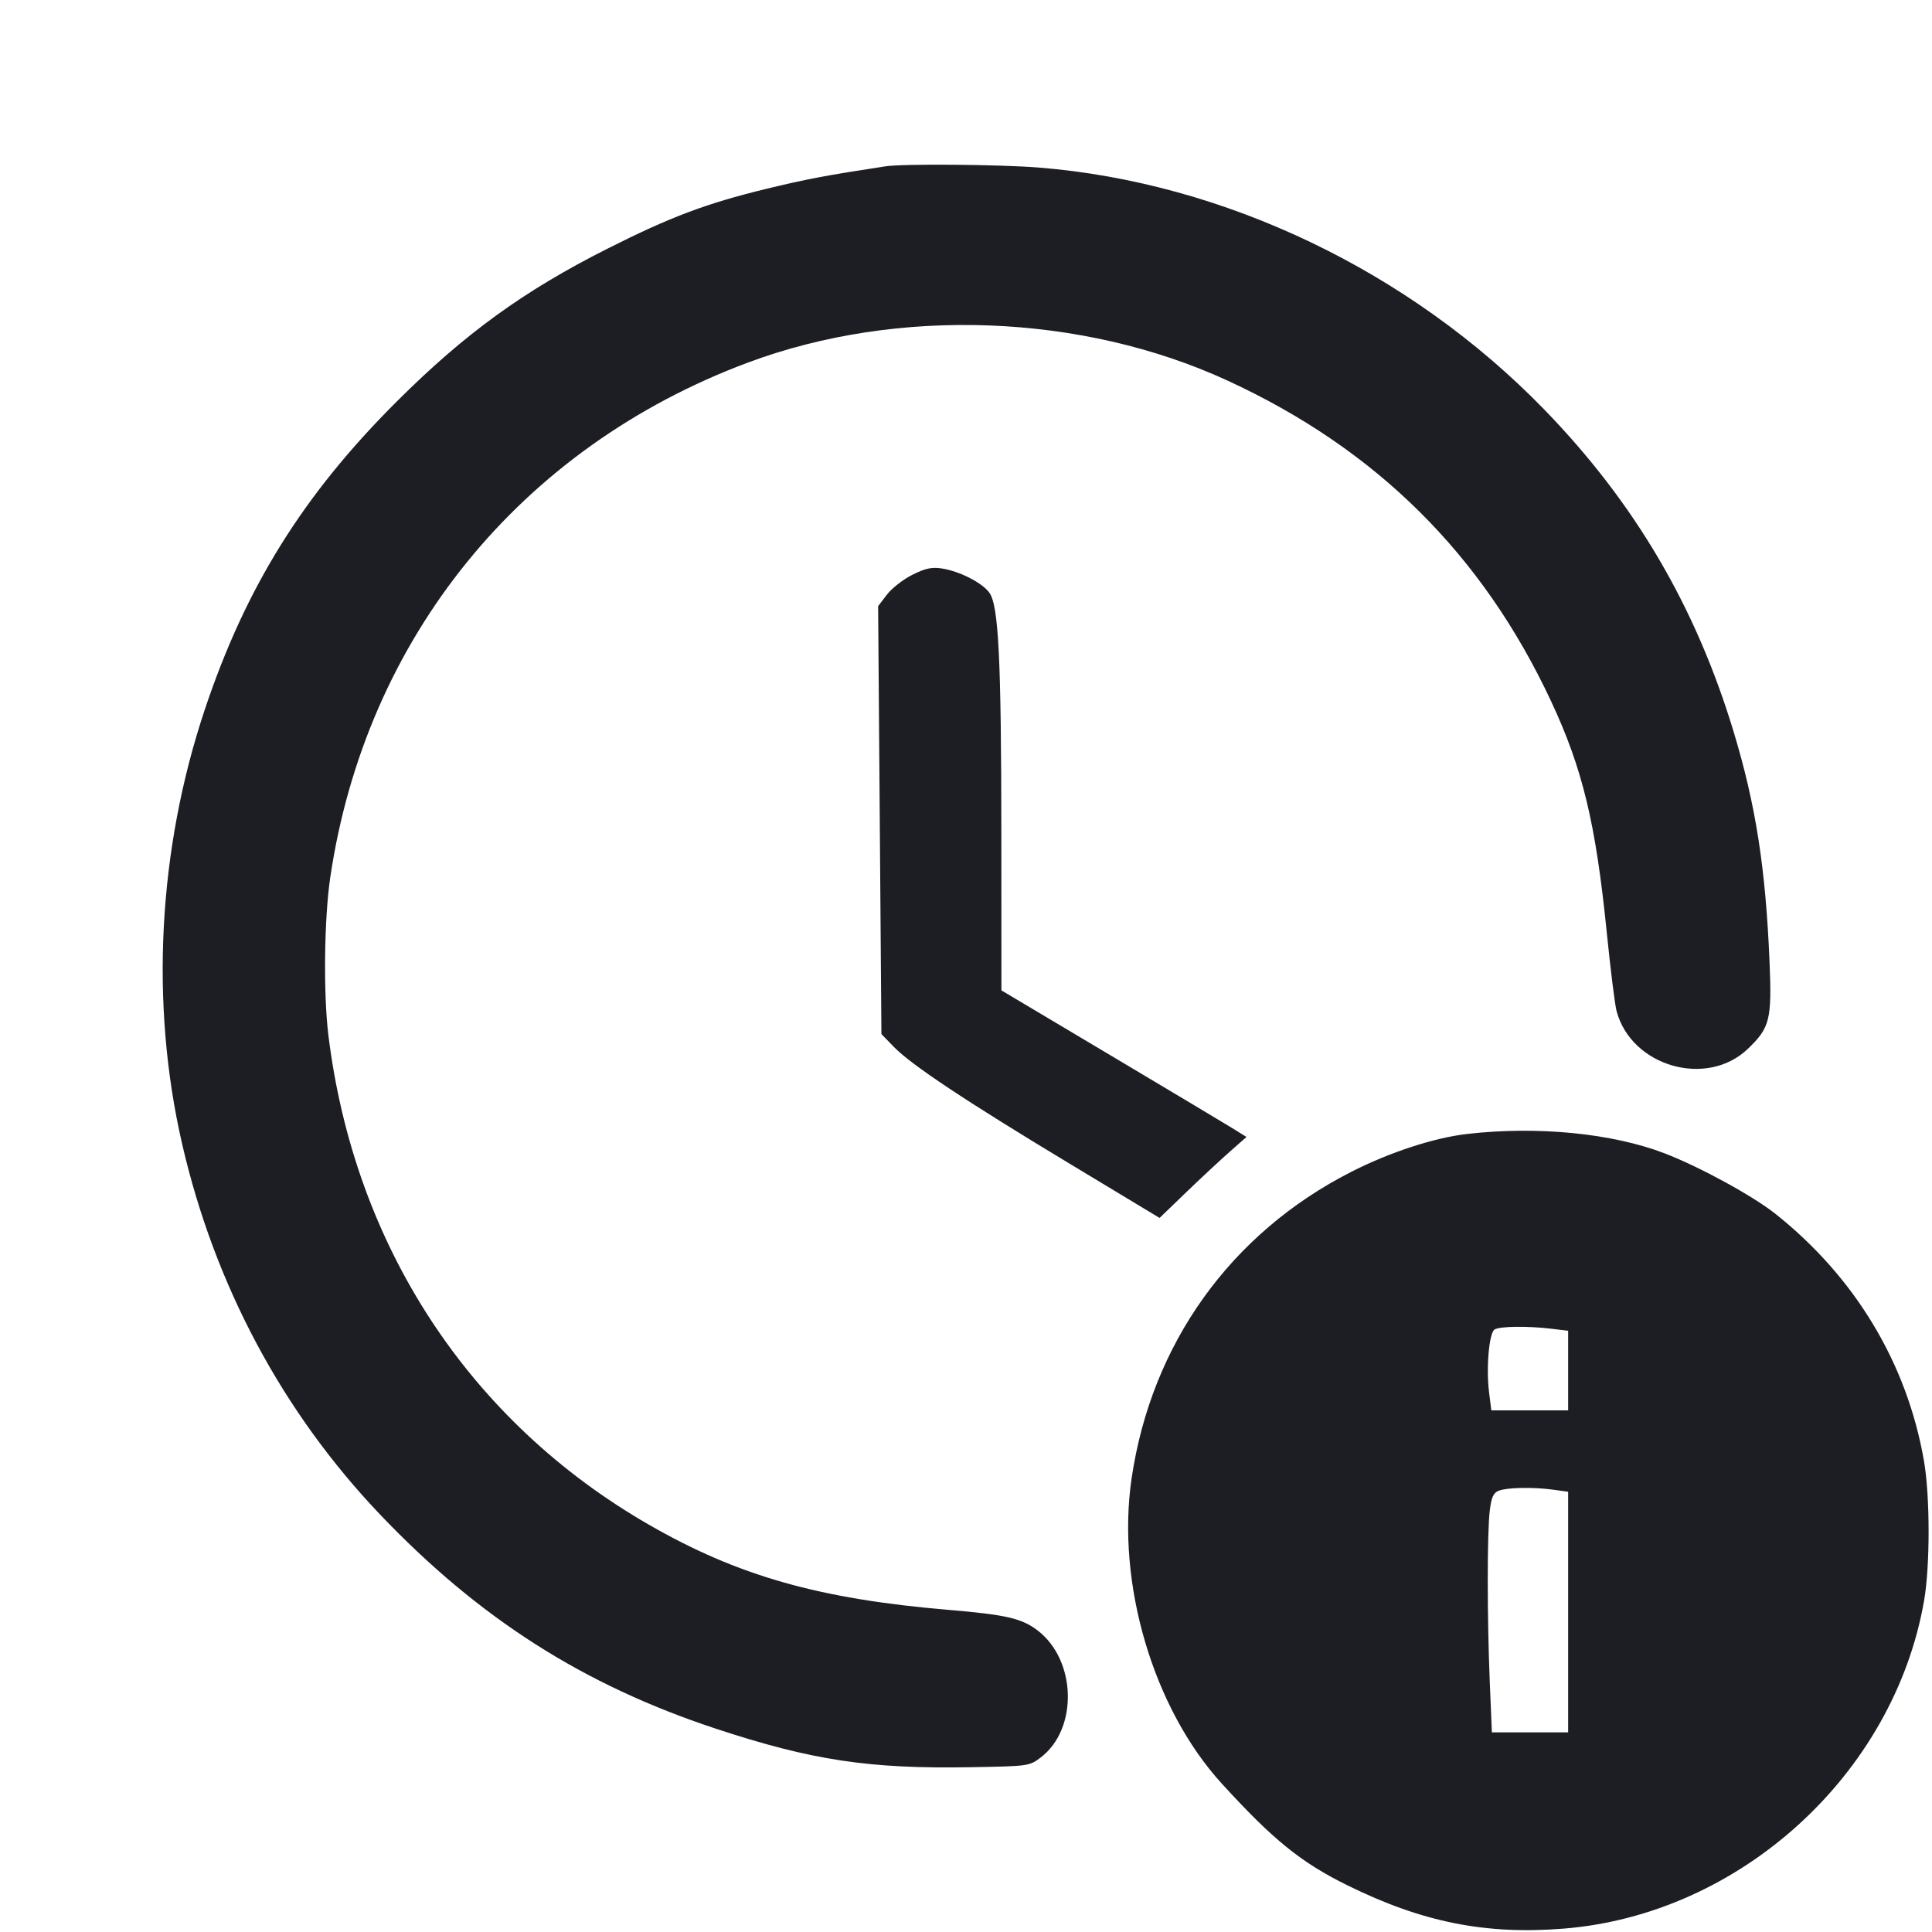 <svg viewBox="0 0 2400 2400" fill="none" xmlns="http://www.w3.org/2000/svg"><path d="M1100.000 206.614 C 1026.670 217.794,1001.490 222.551,952.000 234.578 C 877.141 252.770,832.726 269.503,754.365 309.034 C 650.634 361.362,578.051 413.958,493.697 497.921 C 377.066 614.011,305.336 728.987,254.373 881.538 C 196.201 1055.664,186.214 1247.154,226.238 1421.015 C 266.568 1596.209,350.867 1754.061,472.036 1881.279 C 595.101 2010.488,724.717 2093.152,889.475 2147.508 C 1008.492 2186.773,1079.925 2197.545,1206.325 2195.290 C 1277.996 2194.012,1278.779 2193.902,1292.916 2183.109 C 1339.456 2147.576,1337.265 2062.254,1288.865 2025.338 C 1269.196 2010.336,1249.824 2005.876,1178.000 1999.813 C 1017.315 1986.249,916.329 1957.519,806.000 1893.980 C 582.752 1765.410,440.085 1547.506,407.941 1286.000 C 401.589 1234.324,402.696 1141.043,410.268 1089.897 C 454.260 792.757,646.226 556.107,928.972 450.453 C 1115.018 380.933,1343.729 389.453,1524.560 472.641 C 1709.448 557.694,1841.509 688.544,1926.912 871.302 C 1965.981 954.907,1982.308 1022.715,1995.944 1158.000 C 2000.600 1204.200,2006.096 1248.300,2008.156 1256.000 C 2026.591 1324.900,2120.322 1351.799,2171.336 1302.830 C 2198.721 1276.542,2201.181 1266.597,2198.171 1194.326 C 2193.357 1078.704,2181.025 999.746,2153.640 909.193 C 2106.559 753.510,2030.656 624.376,1918.148 508.550 C 1751.470 336.954,1520.934 226.627,1290.419 208.137 C 1241.805 204.238,1121.878 203.279,1100.000 206.614 M1133.326 714.047 C 1121.955 719.736,1107.744 730.824,1101.747 738.687 L 1090.843 752.983 1092.886 1018.774 L 1094.929 1284.566 1110.465 1300.556 C 1132.244 1322.972,1199.760 1367.822,1329.240 1445.885 L 1440.480 1512.951 1473.240 1481.375 C 1491.258 1464.008,1515.550 1441.379,1527.221 1431.089 L 1548.443 1412.380 1533.221 1402.887 C 1524.850 1397.666,1456.350 1356.694,1381.000 1311.840 L 1244.000 1230.285 1243.905 1036.143 C 1243.799 818.346,1240.507 752.110,1229.000 736.232 C 1220.045 723.876,1191.887 709.524,1170.000 706.161 C 1157.455 704.234,1149.535 705.937,1133.326 714.047 M1822.752 1408.618 C 1781.526 1413.330,1726.544 1431.285,1678.614 1455.687 C 1528.814 1531.955,1430.376 1669.258,1405.743 1836.293 C 1386.534 1966.548,1432.397 2122.032,1517.589 2215.471 C 1581.334 2285.387,1616.082 2313.539,1673.761 2341.995 C 1766.568 2387.783,1845.000 2403.527,1942.000 2395.839 C 2161.176 2378.467,2352.464 2204.604,2390.147 1988.515 C 2397.728 1945.044,2397.641 1858.460,2389.973 1814.489 C 2368.877 1693.510,2304.569 1586.631,2205.473 1507.848 C 2177.414 1485.540,2111.203 1449.387,2068.000 1432.784 C 2002.922 1407.773,1910.135 1398.630,1822.752 1408.618 M1927.000 1650.592 L 1948.000 1653.114 1948.000 1702.557 L 1948.000 1752.000 1900.288 1752.000 L 1852.576 1752.000 1849.774 1729.577 C 1845.986 1699.255,1849.770 1655.872,1856.580 1651.557 C 1862.973 1647.506,1897.383 1647.035,1927.000 1650.592 M1929.442 1850.544 L 1948.000 1853.087 1948.000 2002.544 L 1948.000 2152.000 1900.626 2152.000 L 1853.252 2152.000 1850.640 2089.000 C 1847.318 2008.903,1847.315 1904.287,1850.633 1876.650 C 1852.621 1860.096,1855.085 1854.536,1861.599 1851.903 C 1871.853 1847.758,1904.365 1847.107,1929.442 1850.544 " fill="#1D1E23" stroke="none" fill-rule="evenodd"/></svg>